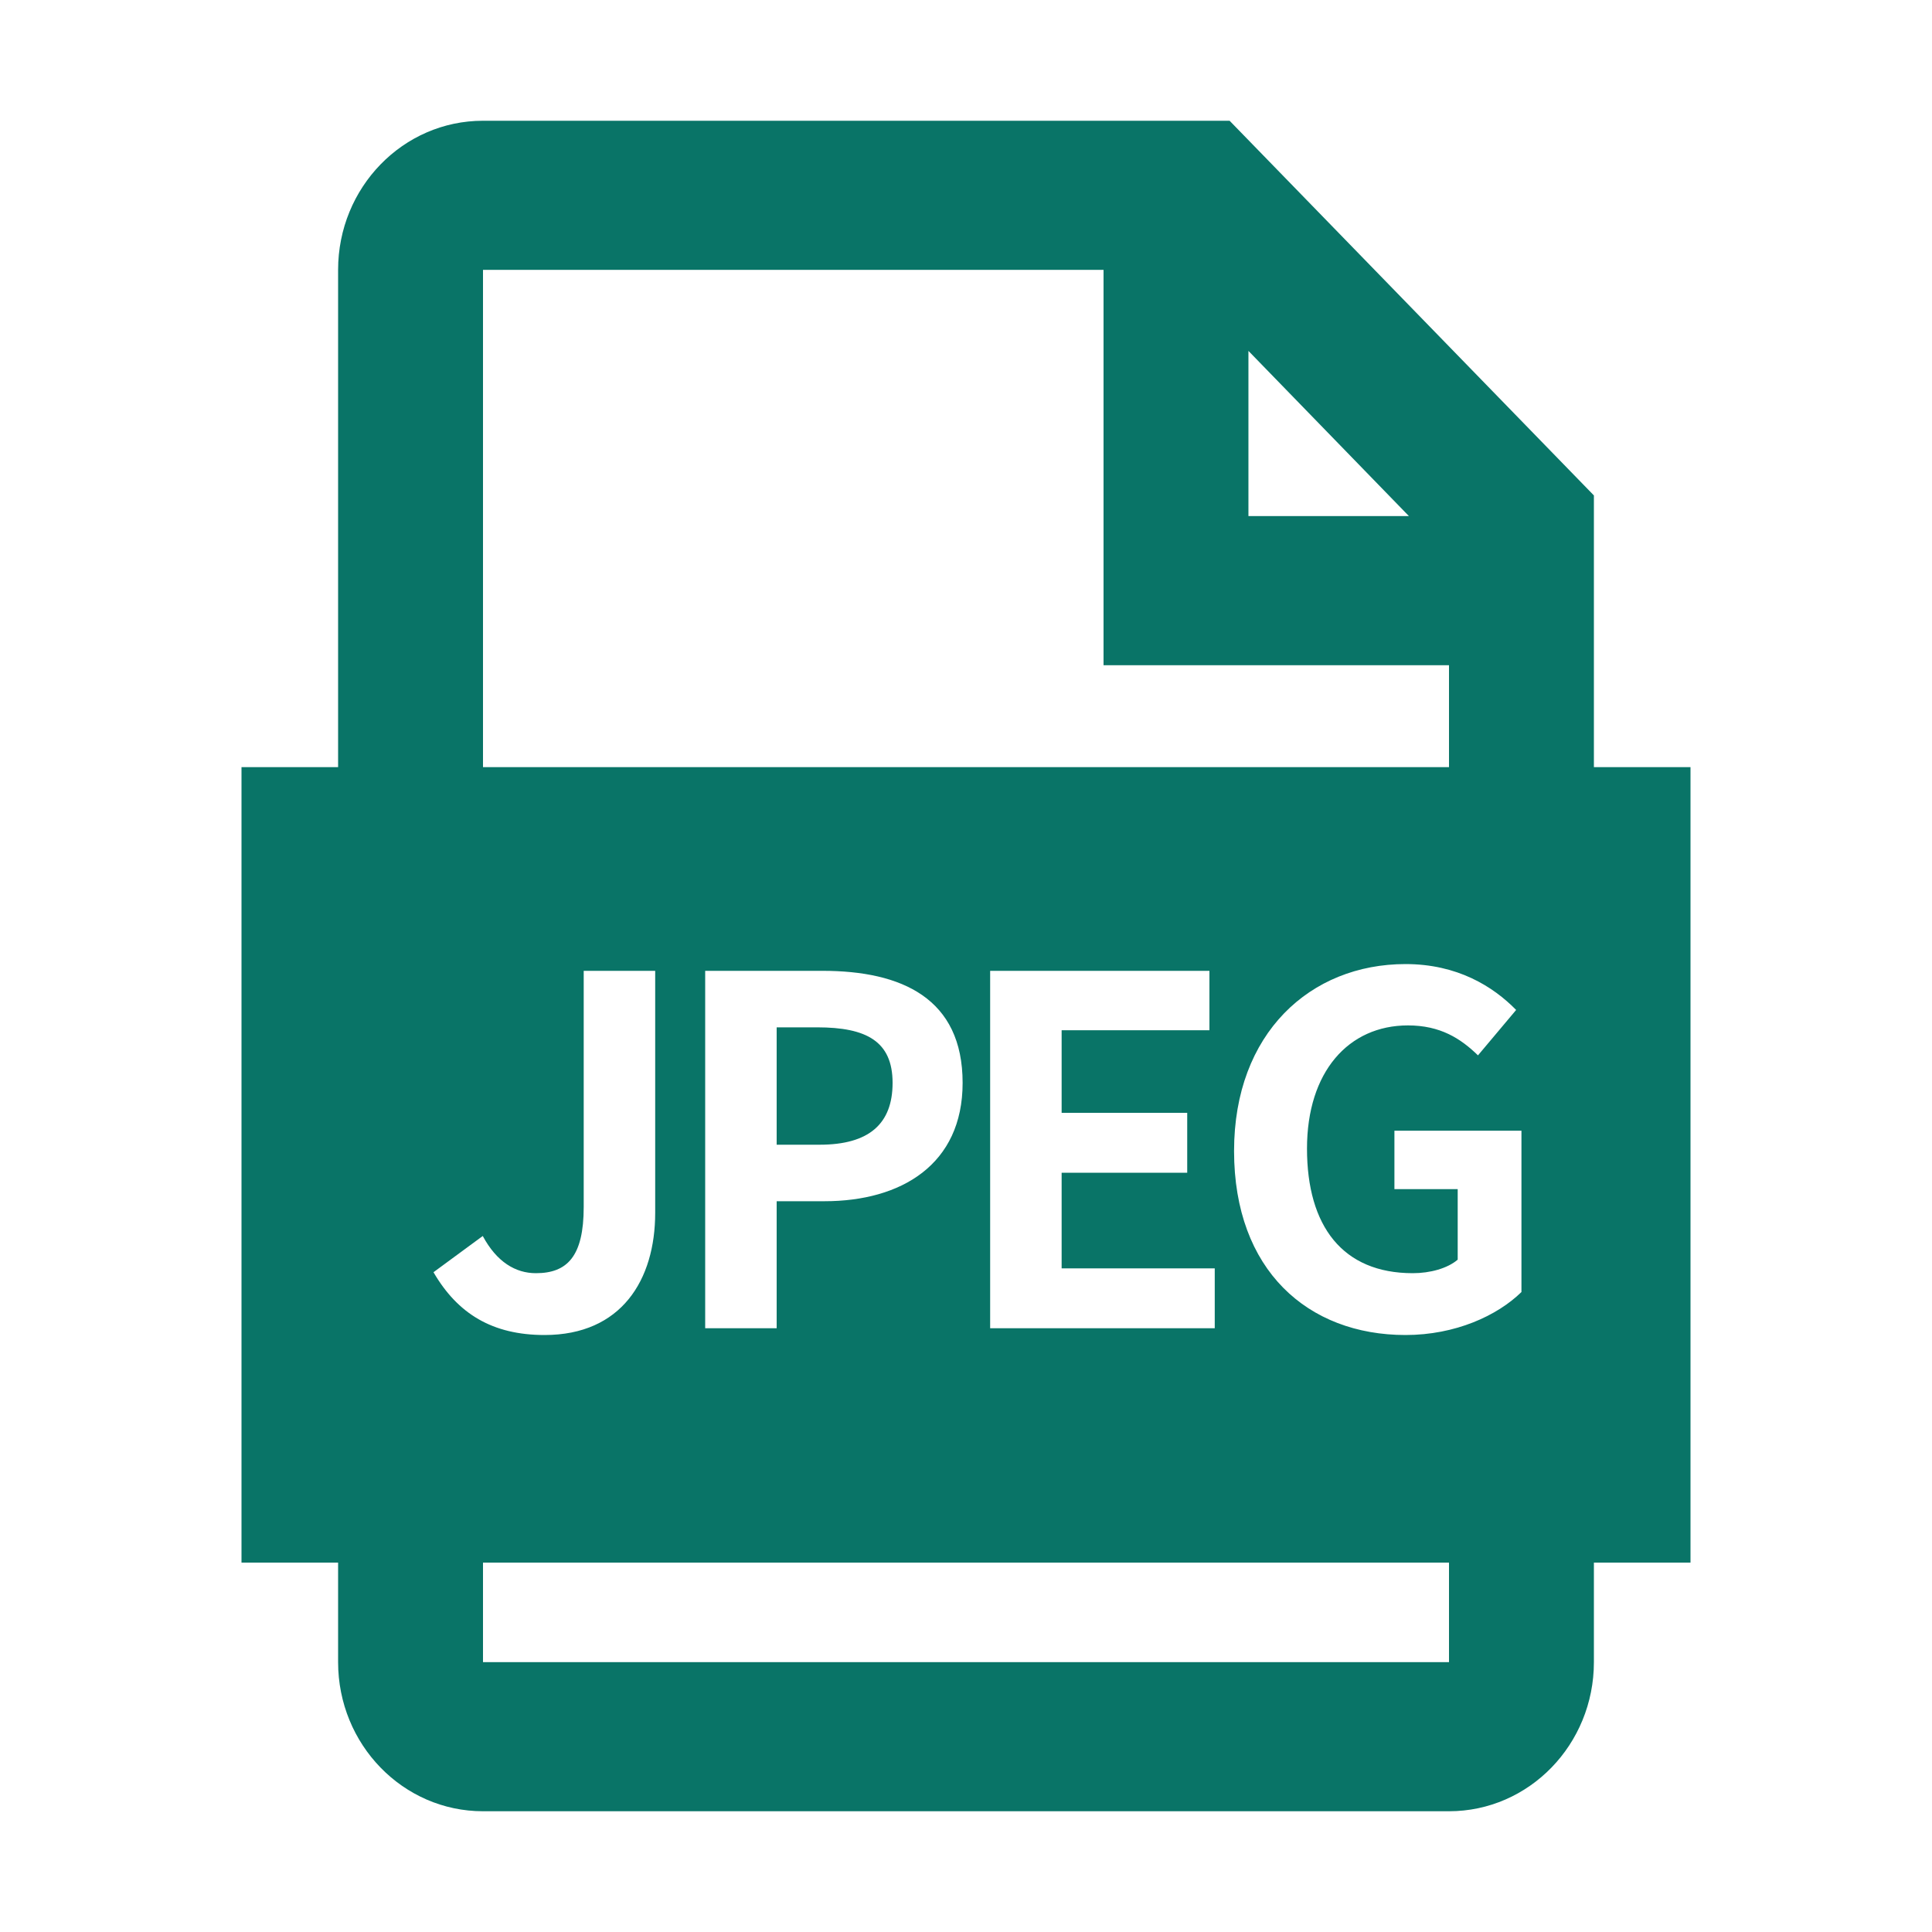 <?xml version="1.0" encoding="UTF-8"?>
<svg width="16px" height="16px" viewBox="0 0 16 16" version="1.1" xmlns="http://www.w3.org/2000/svg" xmlns:xlink="http://www.w3.org/1999/xlink">
    <title>format-jpeg</title>
    <g id="图标" stroke="none" stroke-width="1" fill="none" fill-rule="evenodd">
        <g id="Large" transform="translate(-536, -743)">
            <g id="format-jpeg" transform="translate(536, 743)">
                <rect id="矩形" x="0" y="0" width="16" height="16"></rect>
                <path d="M10.183,1 L13.2,4.103 L13.2,6.353 L14,6.353 L14,12.941 L13.2,12.941 L13.2,13.765 C13.2,14.447 12.663,15 12,15 L4,15 C3.337,15 2.8,14.447 2.8,13.765 L2.8,12.941 L2,12.941 L2,6.353 L2.8,6.353 L2.8,2.235 C2.8,1.553 3.337,1 4,1 L10.183,1 Z M12,12.941 L4,12.941 L4,13.765 L12,13.765 L12,12.941 Z M5.426,8.04 L4.834,8.04 L4.834,9.996 C4.834,10.404 4.698,10.544 4.438,10.544 C4.27,10.544 4.114,10.452 3.998,10.236 L3.59,10.536 C3.79,10.88 4.078,11.056 4.51,11.056 C5.146,11.056 5.426,10.6 5.426,10.044 L5.426,8.04 Z M11.64,7.984 C10.852,7.984 10.22,8.556 10.22,9.532 C10.22,10.52 10.832,11.056 11.64,11.056 C12.052,11.056 12.4,10.896 12.6,10.7 L12.6,9.364 L11.548,9.364 L11.548,9.848 L12.072,9.848 L12.072,10.432 C11.988,10.504 11.844,10.544 11.7,10.544 C11.12,10.544 10.824,10.156 10.824,9.512 C10.824,8.876 11.168,8.492 11.66,8.492 C11.928,8.492 12.096,8.6 12.24,8.74 L12.556,8.364 C12.364,8.168 12.068,7.984 11.64,7.984 Z M6.812,8.04 L5.84,8.04 L5.84,11 L6.432,11 L6.432,9.948 L6.828,9.948 C7.464,9.948 7.972,9.644 7.972,8.968 C7.972,8.268 7.468,8.04 6.812,8.04 Z M10.016,8.04 L8.2,8.04 L8.2,11 L10.06,11 L10.06,10.504 L8.792,10.504 L8.792,9.712 L9.832,9.712 L9.832,9.216 L8.792,9.216 L8.792,8.532 L10.016,8.532 L10.016,8.04 Z M6.768,8.508 C7.176,8.508 7.392,8.624 7.392,8.968 C7.392,9.308 7.196,9.48 6.788,9.48 L6.432,9.48 L6.432,8.508 L6.768,8.508 Z M9.139,2.235 L4,2.235 L4,6.353 L12,6.353 L12,5.509 L9.139,5.509 L9.139,2.235 Z M10.339,2.906 L10.339,4.274 L11.668,4.274 L10.339,2.906 Z" id="形状" fill="#097467" fill-rule="nonzero"></path>
            </g>
        </g>
    </g>
</svg>
